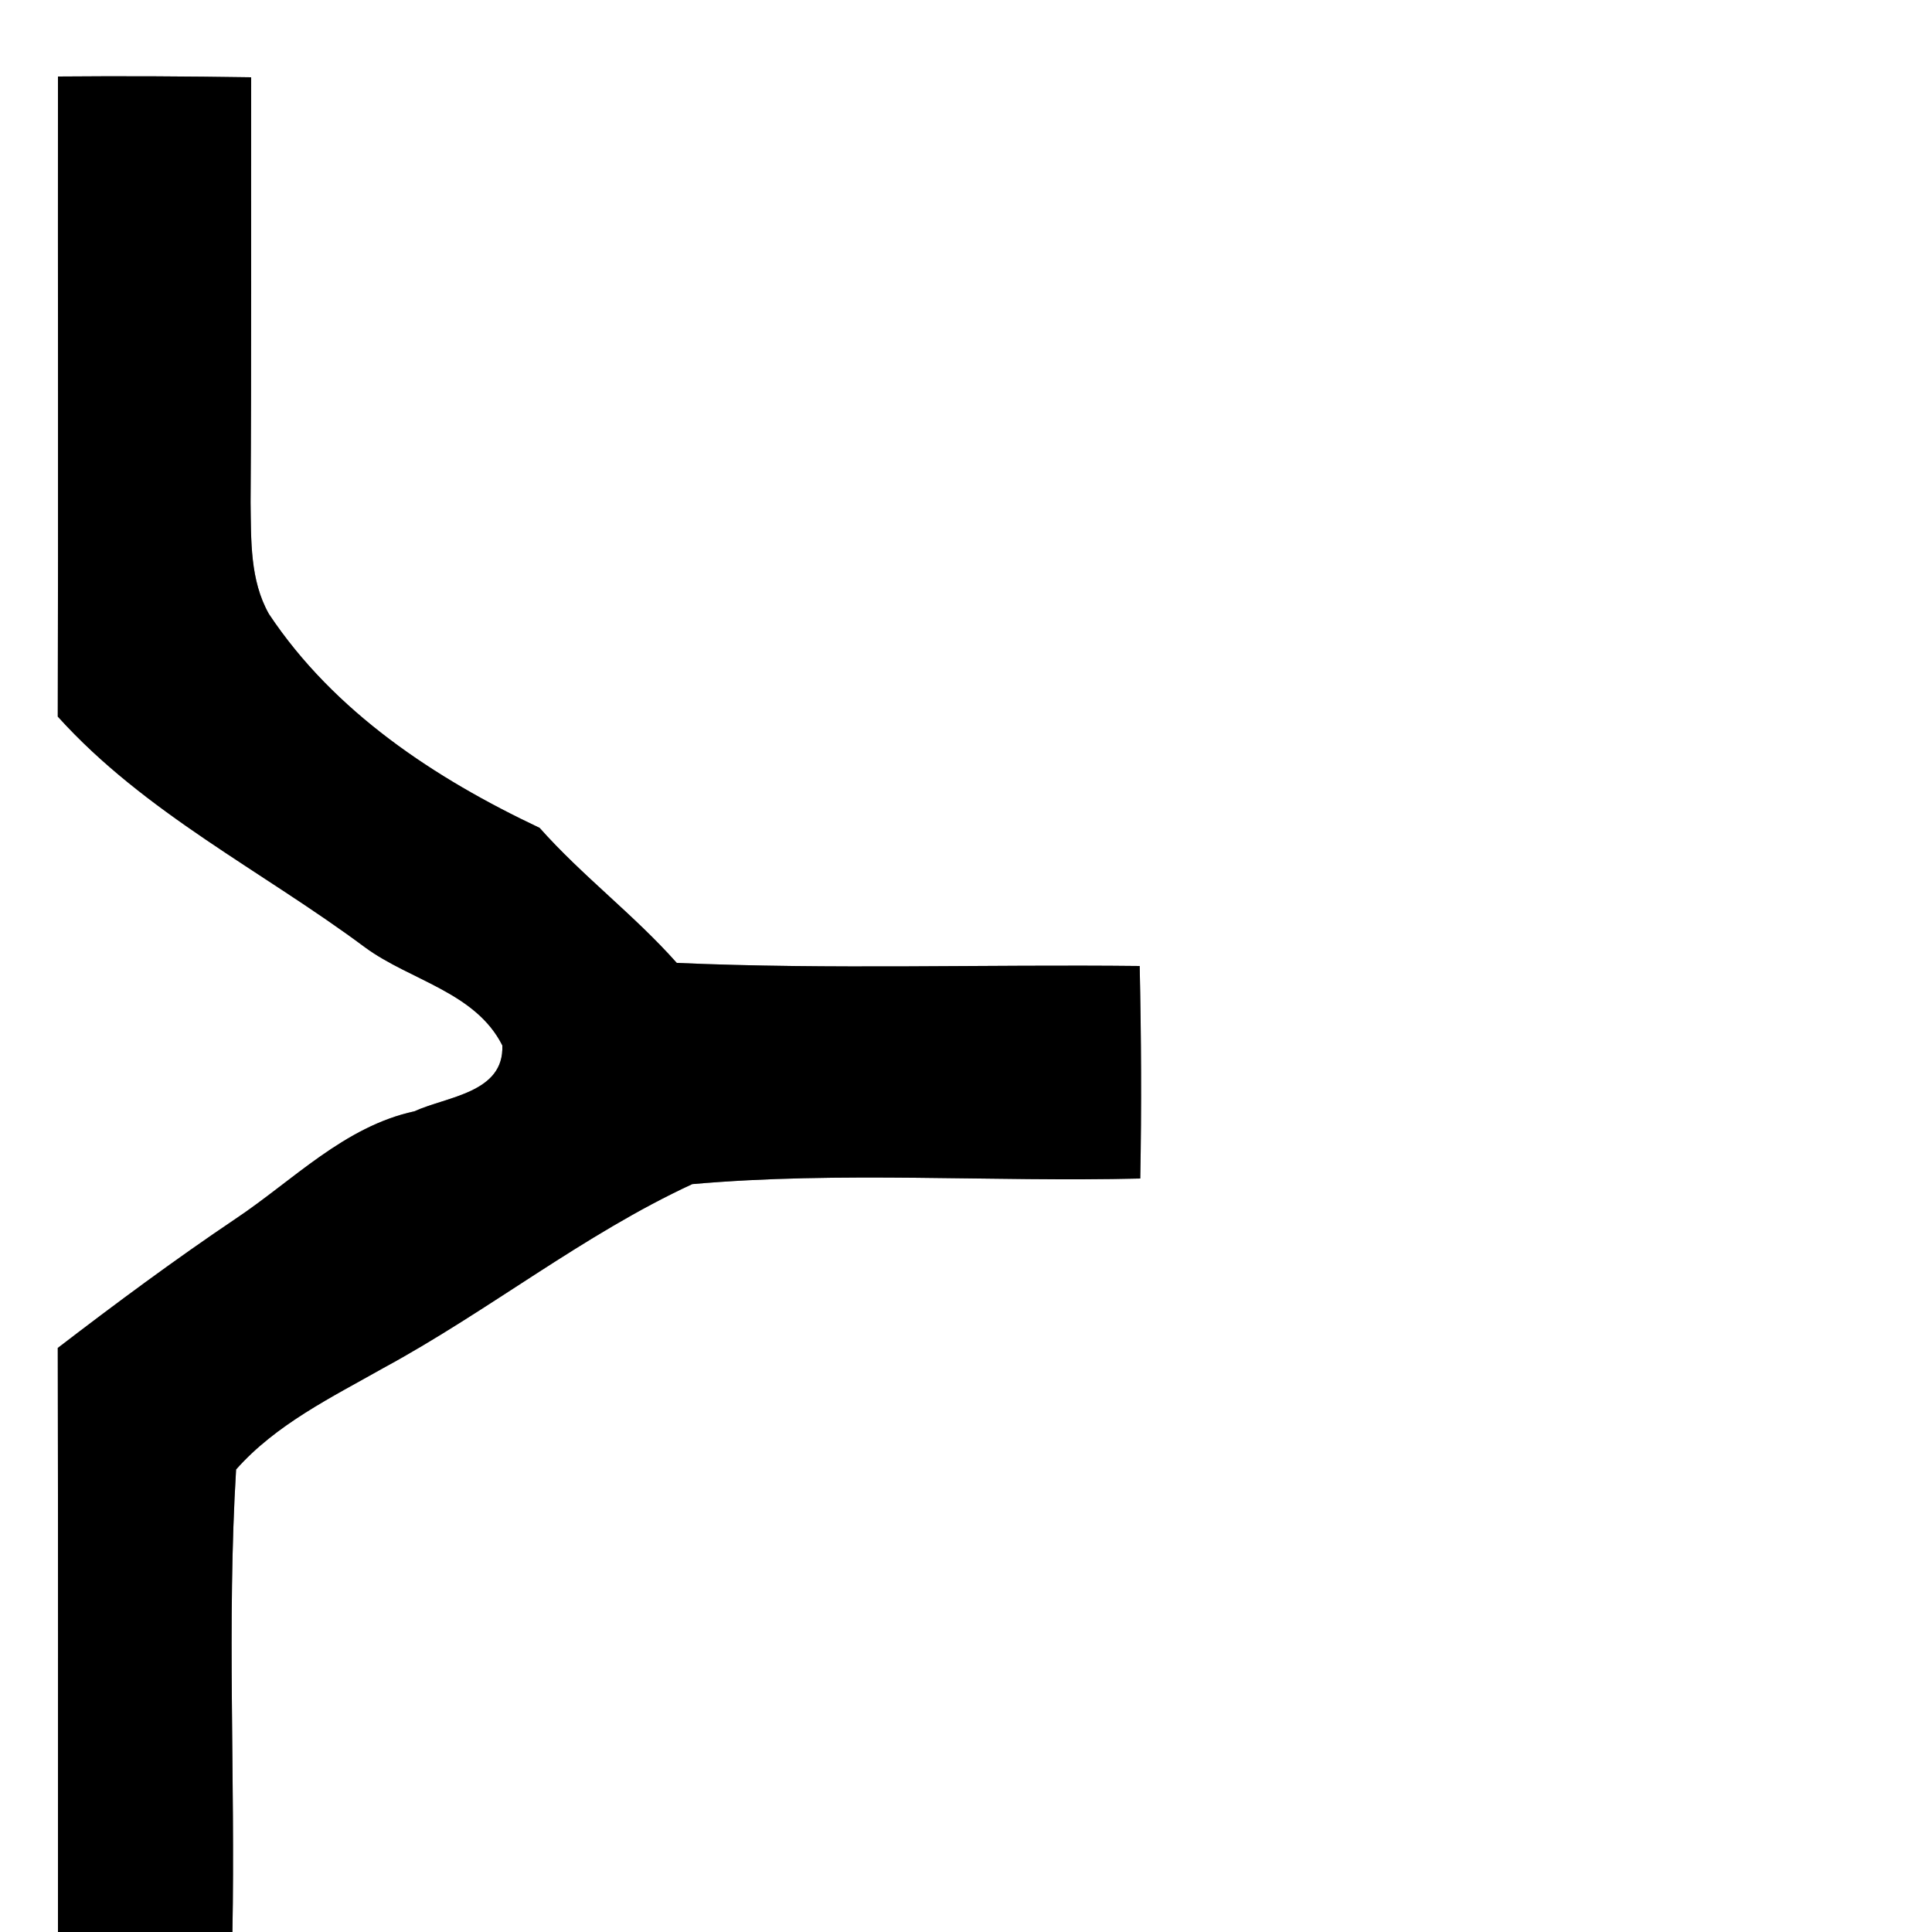<?xml version="1.0" encoding="UTF-8" ?>
<!DOCTYPE svg PUBLIC "-//W3C//DTD SVG 1.1//EN" "http://www.w3.org/Graphics/SVG/1.1/DTD/svg11.dtd">
<svg width="100pt" height="100pt" viewBox="0 0 100 100" version="1.1" xmlns="http://www.w3.org/2000/svg">
<rect x="0" y="0" width="100" height="100" fill="#808080" stroke="none"/>
<g id="#ffffffff">
<path fill="#ffffff" opacity="1.00" d=" M 0.00 0.00 L 100.00 0.00 L 100.00 100.00 L 12.03 100.00 C 12.18 92.02 11.74 84.01 12.22 76.06 C 14.29 73.72 17.17 72.32 19.84 70.81 C 25.30 67.85 30.19 63.90 35.83 61.29 C 43.52 60.61 51.30 61.19 59.02 61.00 C 59.09 57.33 59.07 53.66 58.99 50.00 C 51.00 49.91 43.01 50.19 35.03 49.84 C 32.82 47.35 30.14 45.34 27.93 42.85 C 22.51 40.29 17.29 36.85 13.92 31.78 C 12.93 30.03 13.00 27.96 12.97 26.01 C 13.02 18.68 12.99 11.34 13.00 4.00 C 9.67 3.95 6.34 3.93 3.00 3.96 C 2.99 15.00 3.02 26.05 2.99 37.09 C 7.50 42.09 13.57 45.07 18.90 49.04 C 21.23 50.75 24.61 51.35 26.00 54.11 C 26.10 56.57 23.14 56.75 21.45 57.52 C 17.82 58.31 15.19 61.08 12.20 63.08 C 9.05 65.20 6.00 67.46 2.99 69.77 C 3.01 79.85 3.00 89.92 3.00 100.00 L 0.00 100.00 L 0.00 0.00 Z" />
</g>
<g id="#000000ff">
<path fill="#000000" opacity="1.00" d=" M 3.00 3.96 C 6.34 3.93 9.67 3.95 13.00 4.00 C 12.99 11.34 13.02 18.68 12.97 26.01 C 13.00 27.96 12.93 30.03 13.92 31.78 C 17.29 36.85 22.51 40.29 27.93 42.85 C 30.14 45.34 32.82 47.35 35.03 49.84 C 43.01 50.19 51.00 49.91 58.99 50.00 C 59.07 53.66 59.09 57.33 59.02 61.00 C 51.30 61.19 43.52 60.61 35.83 61.29 C 30.19 63.90 25.30 67.85 19.84 70.81 C 17.17 72.32 14.29 73.72 12.22 76.06 C 11.74 84.01 12.18 92.02 12.03 100.00 L 3.00 100.00 C 3.00 89.92 3.01 79.85 2.99 69.77 C 6.00 67.46 9.05 65.20 12.20 63.08 C 15.19 61.08 17.82 58.31 21.45 57.52 C 23.14 56.75 26.10 56.57 26.00 54.11 C 24.61 51.35 21.23 50.75 18.90 49.04 C 13.57 45.07 7.50 42.09 2.99 37.09 C 3.02 26.05 2.99 15.00 3.00 3.96 Z" />
</g>
</svg>
